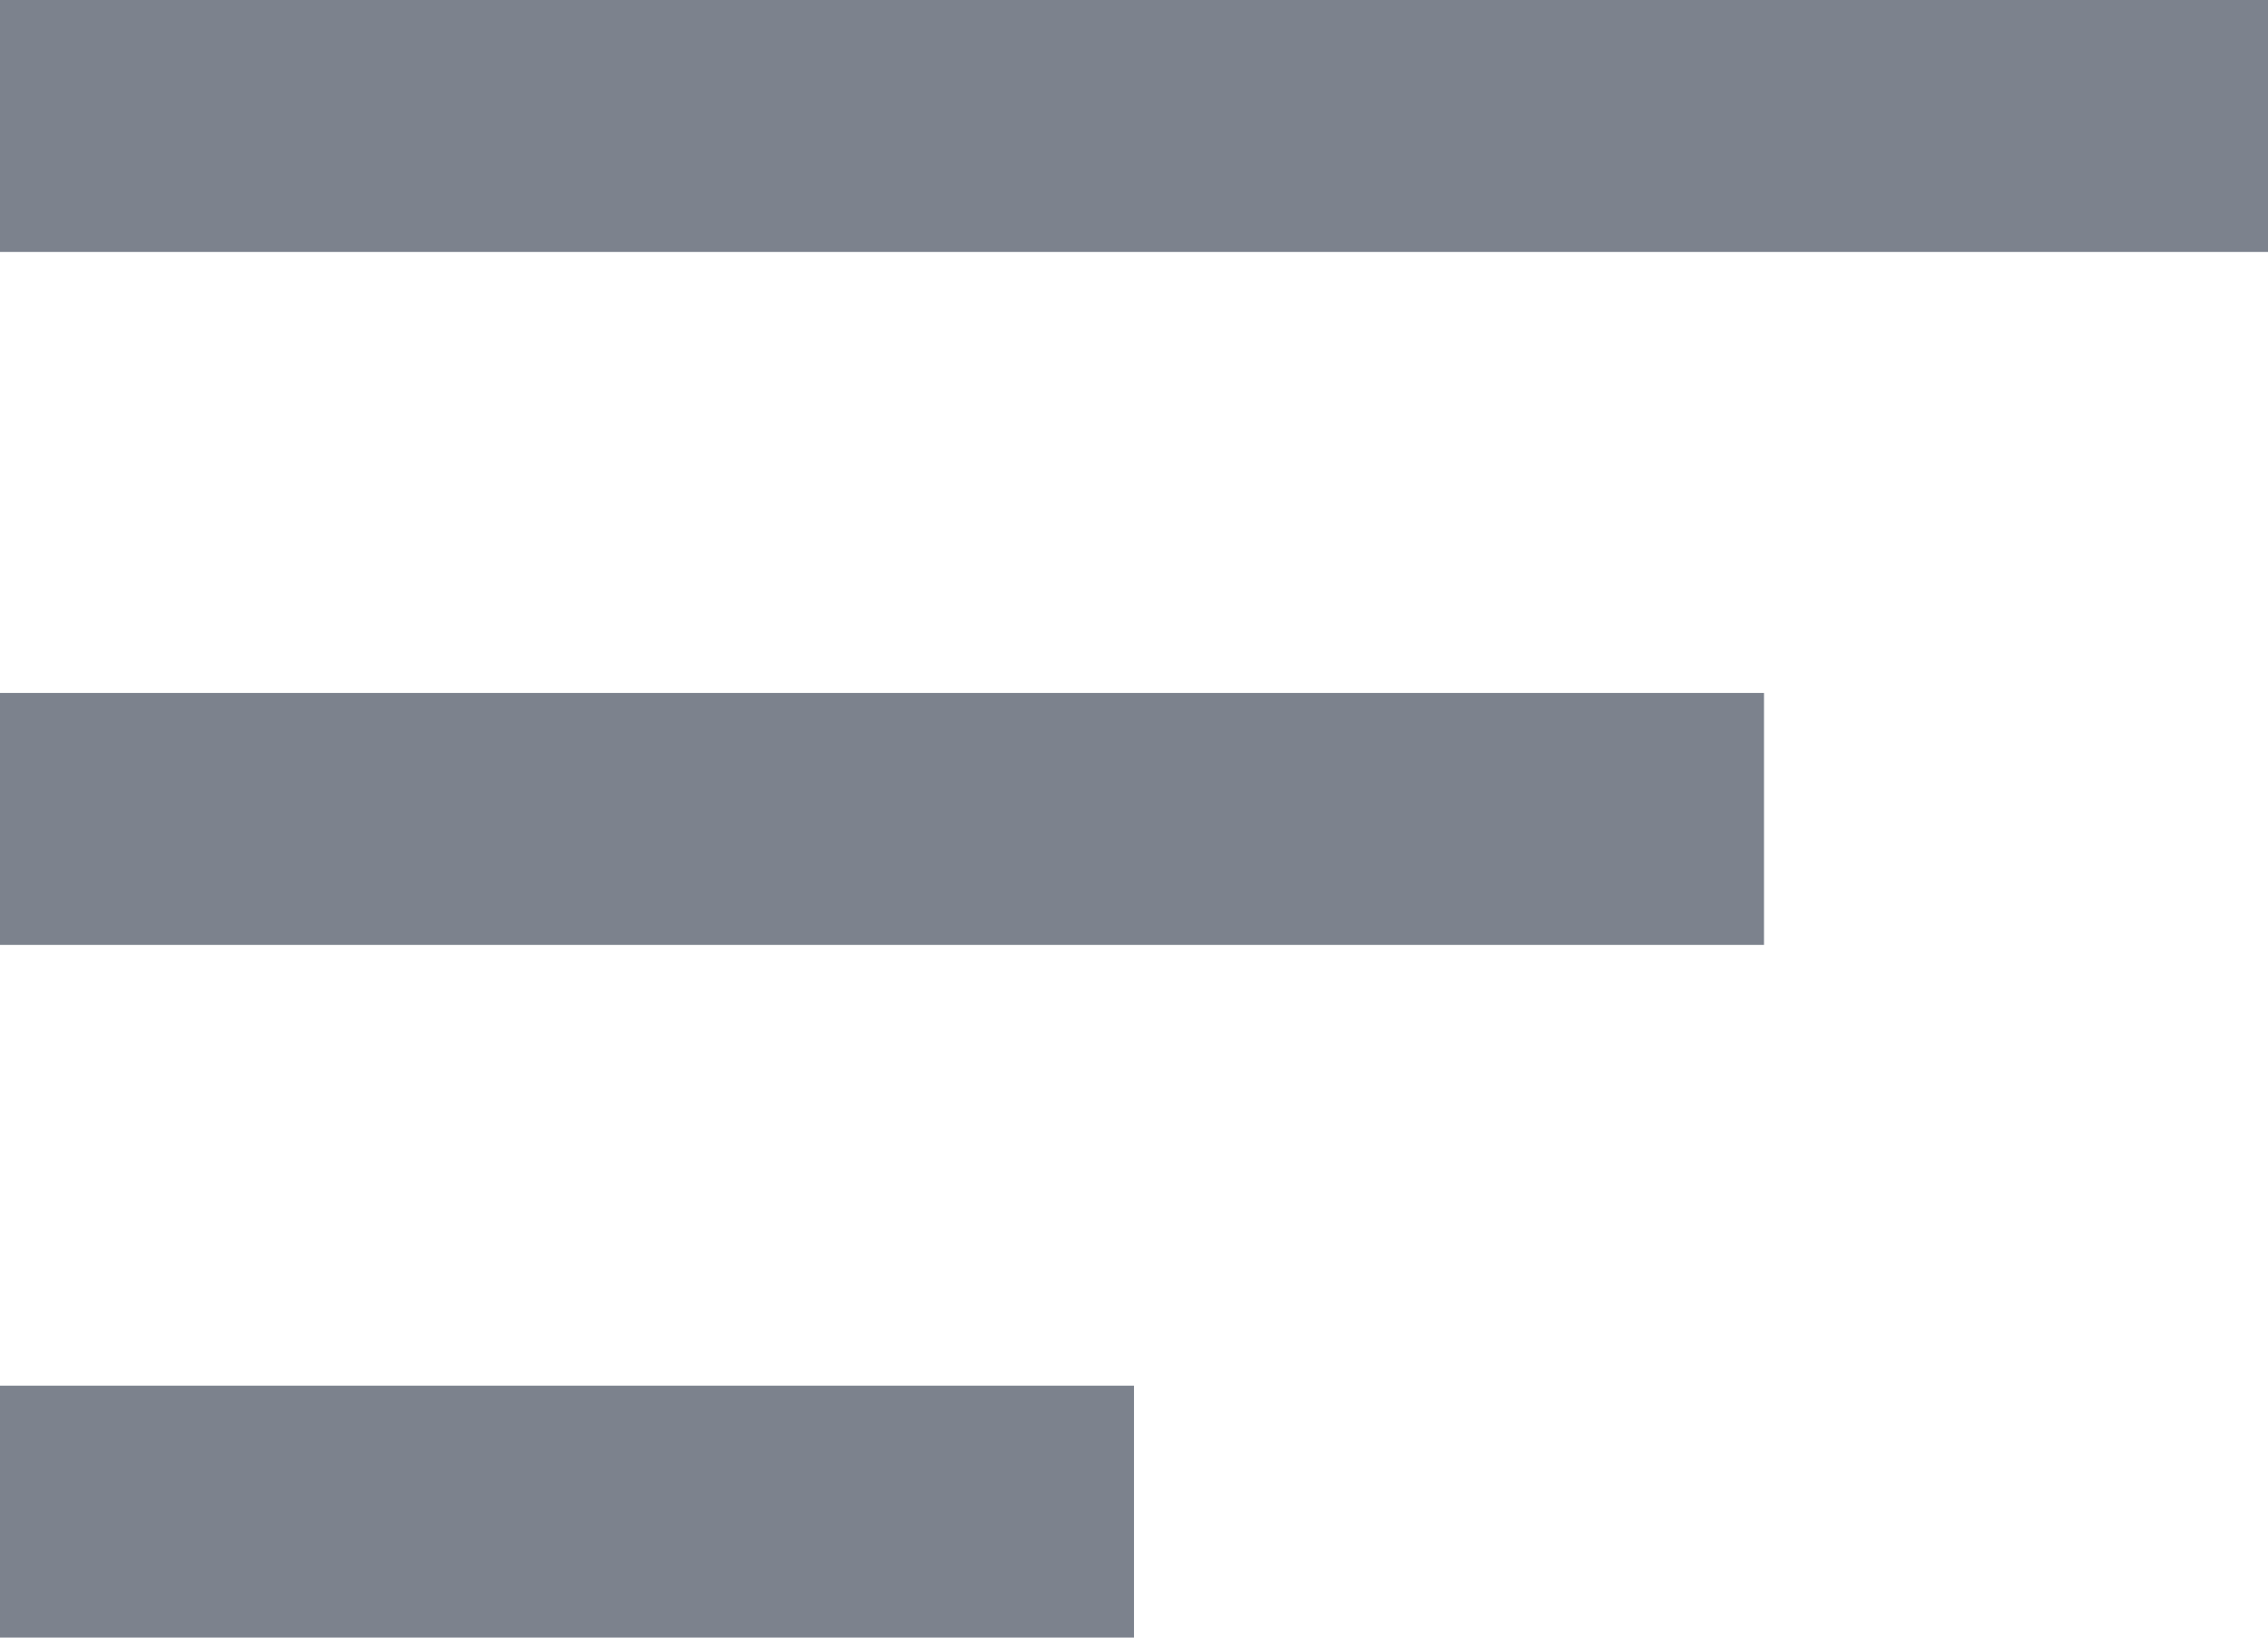 <svg xmlns="http://www.w3.org/2000/svg" width="18" height="13" viewBox="0 0 18 13"><defs><style>.a{fill:none;stroke:#7c828d;stroke-width:2px;}</style></defs><g transform="translate(-659.5 -257.499)"><line class="a" x2="18" transform="translate(659.5 258.499)"/><line class="a" x2="14" transform="translate(659.5 264)"/><line class="a" x2="9" transform="translate(659.5 269.499)"/></g></svg>